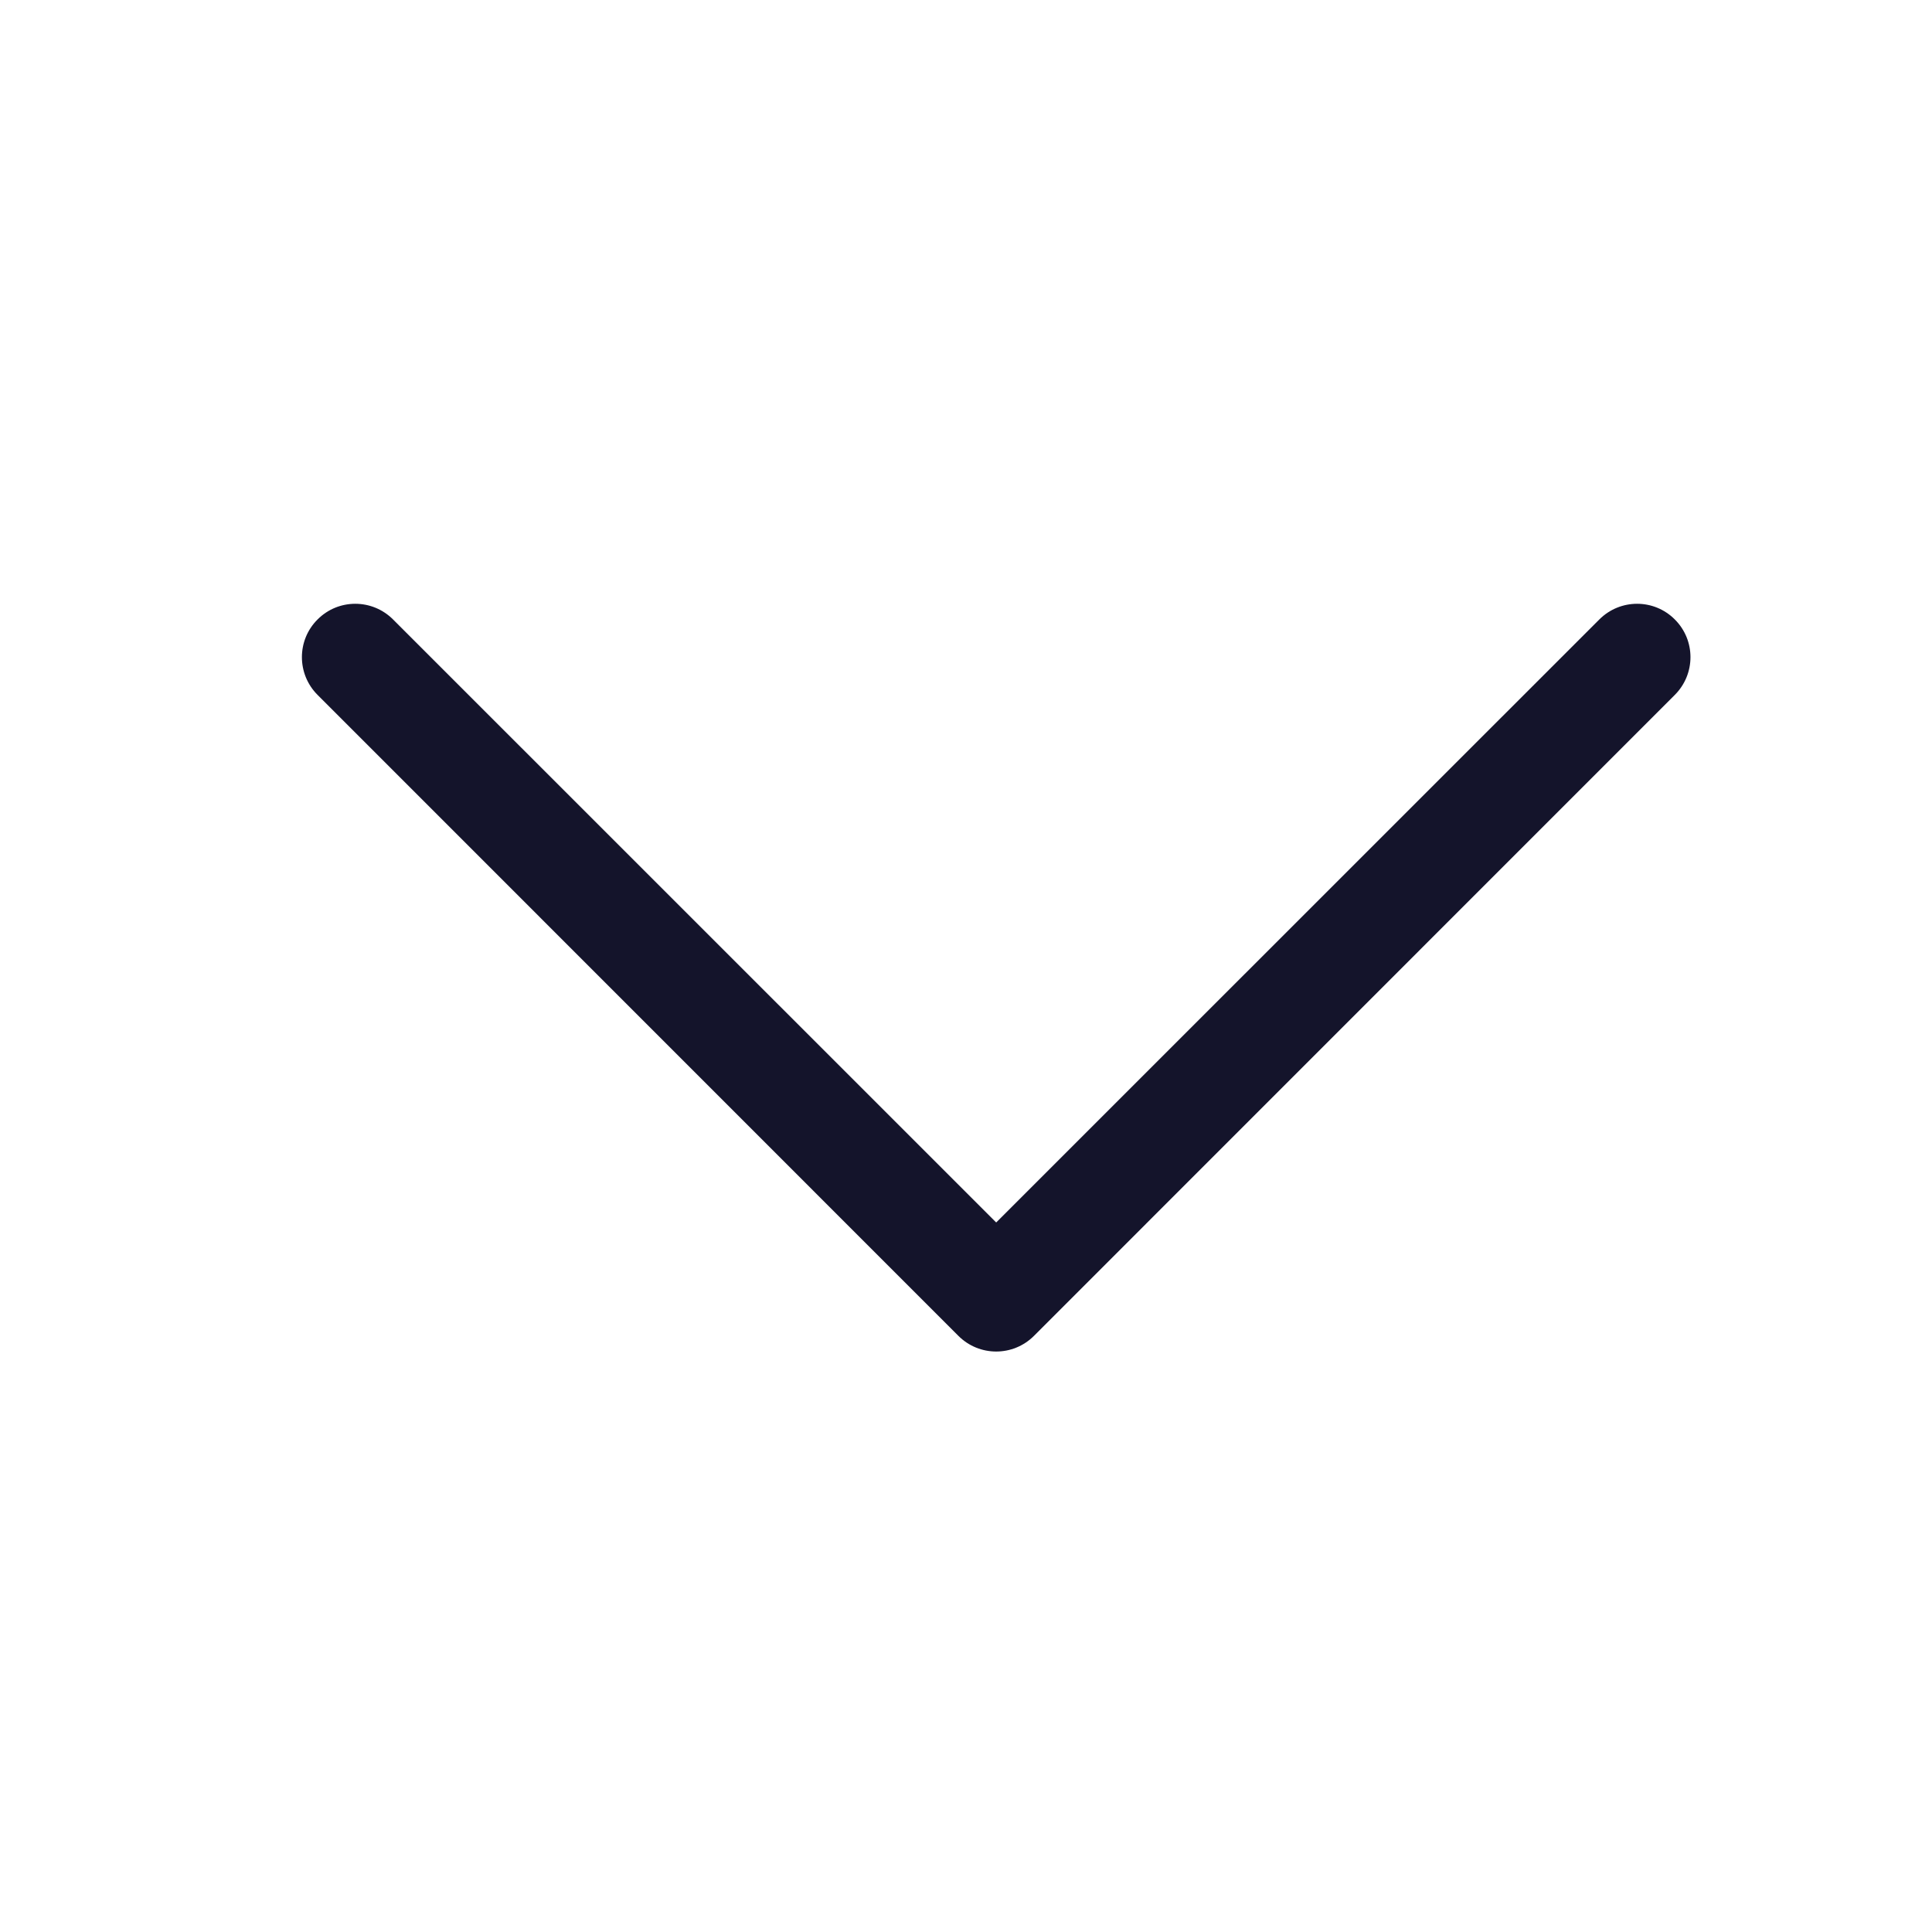 <svg width="16" height="16" viewBox="0 0 16 16" fill="none" xmlns="http://www.w3.org/2000/svg">
<path fill-rule="evenodd" clip-rule="evenodd" d="M13.87 5.13C14.043 5.302 14.043 5.582 13.87 5.755L8.563 11.063C8.39 11.236 8.11 11.236 7.937 11.063L2.63 5.755C2.457 5.582 2.457 5.302 2.63 5.13C2.802 4.957 3.082 4.957 3.255 5.13L8.25 10.124L13.245 5.13C13.418 4.957 13.698 4.957 13.87 5.13Z" fill="#14142B"/>
</svg>
